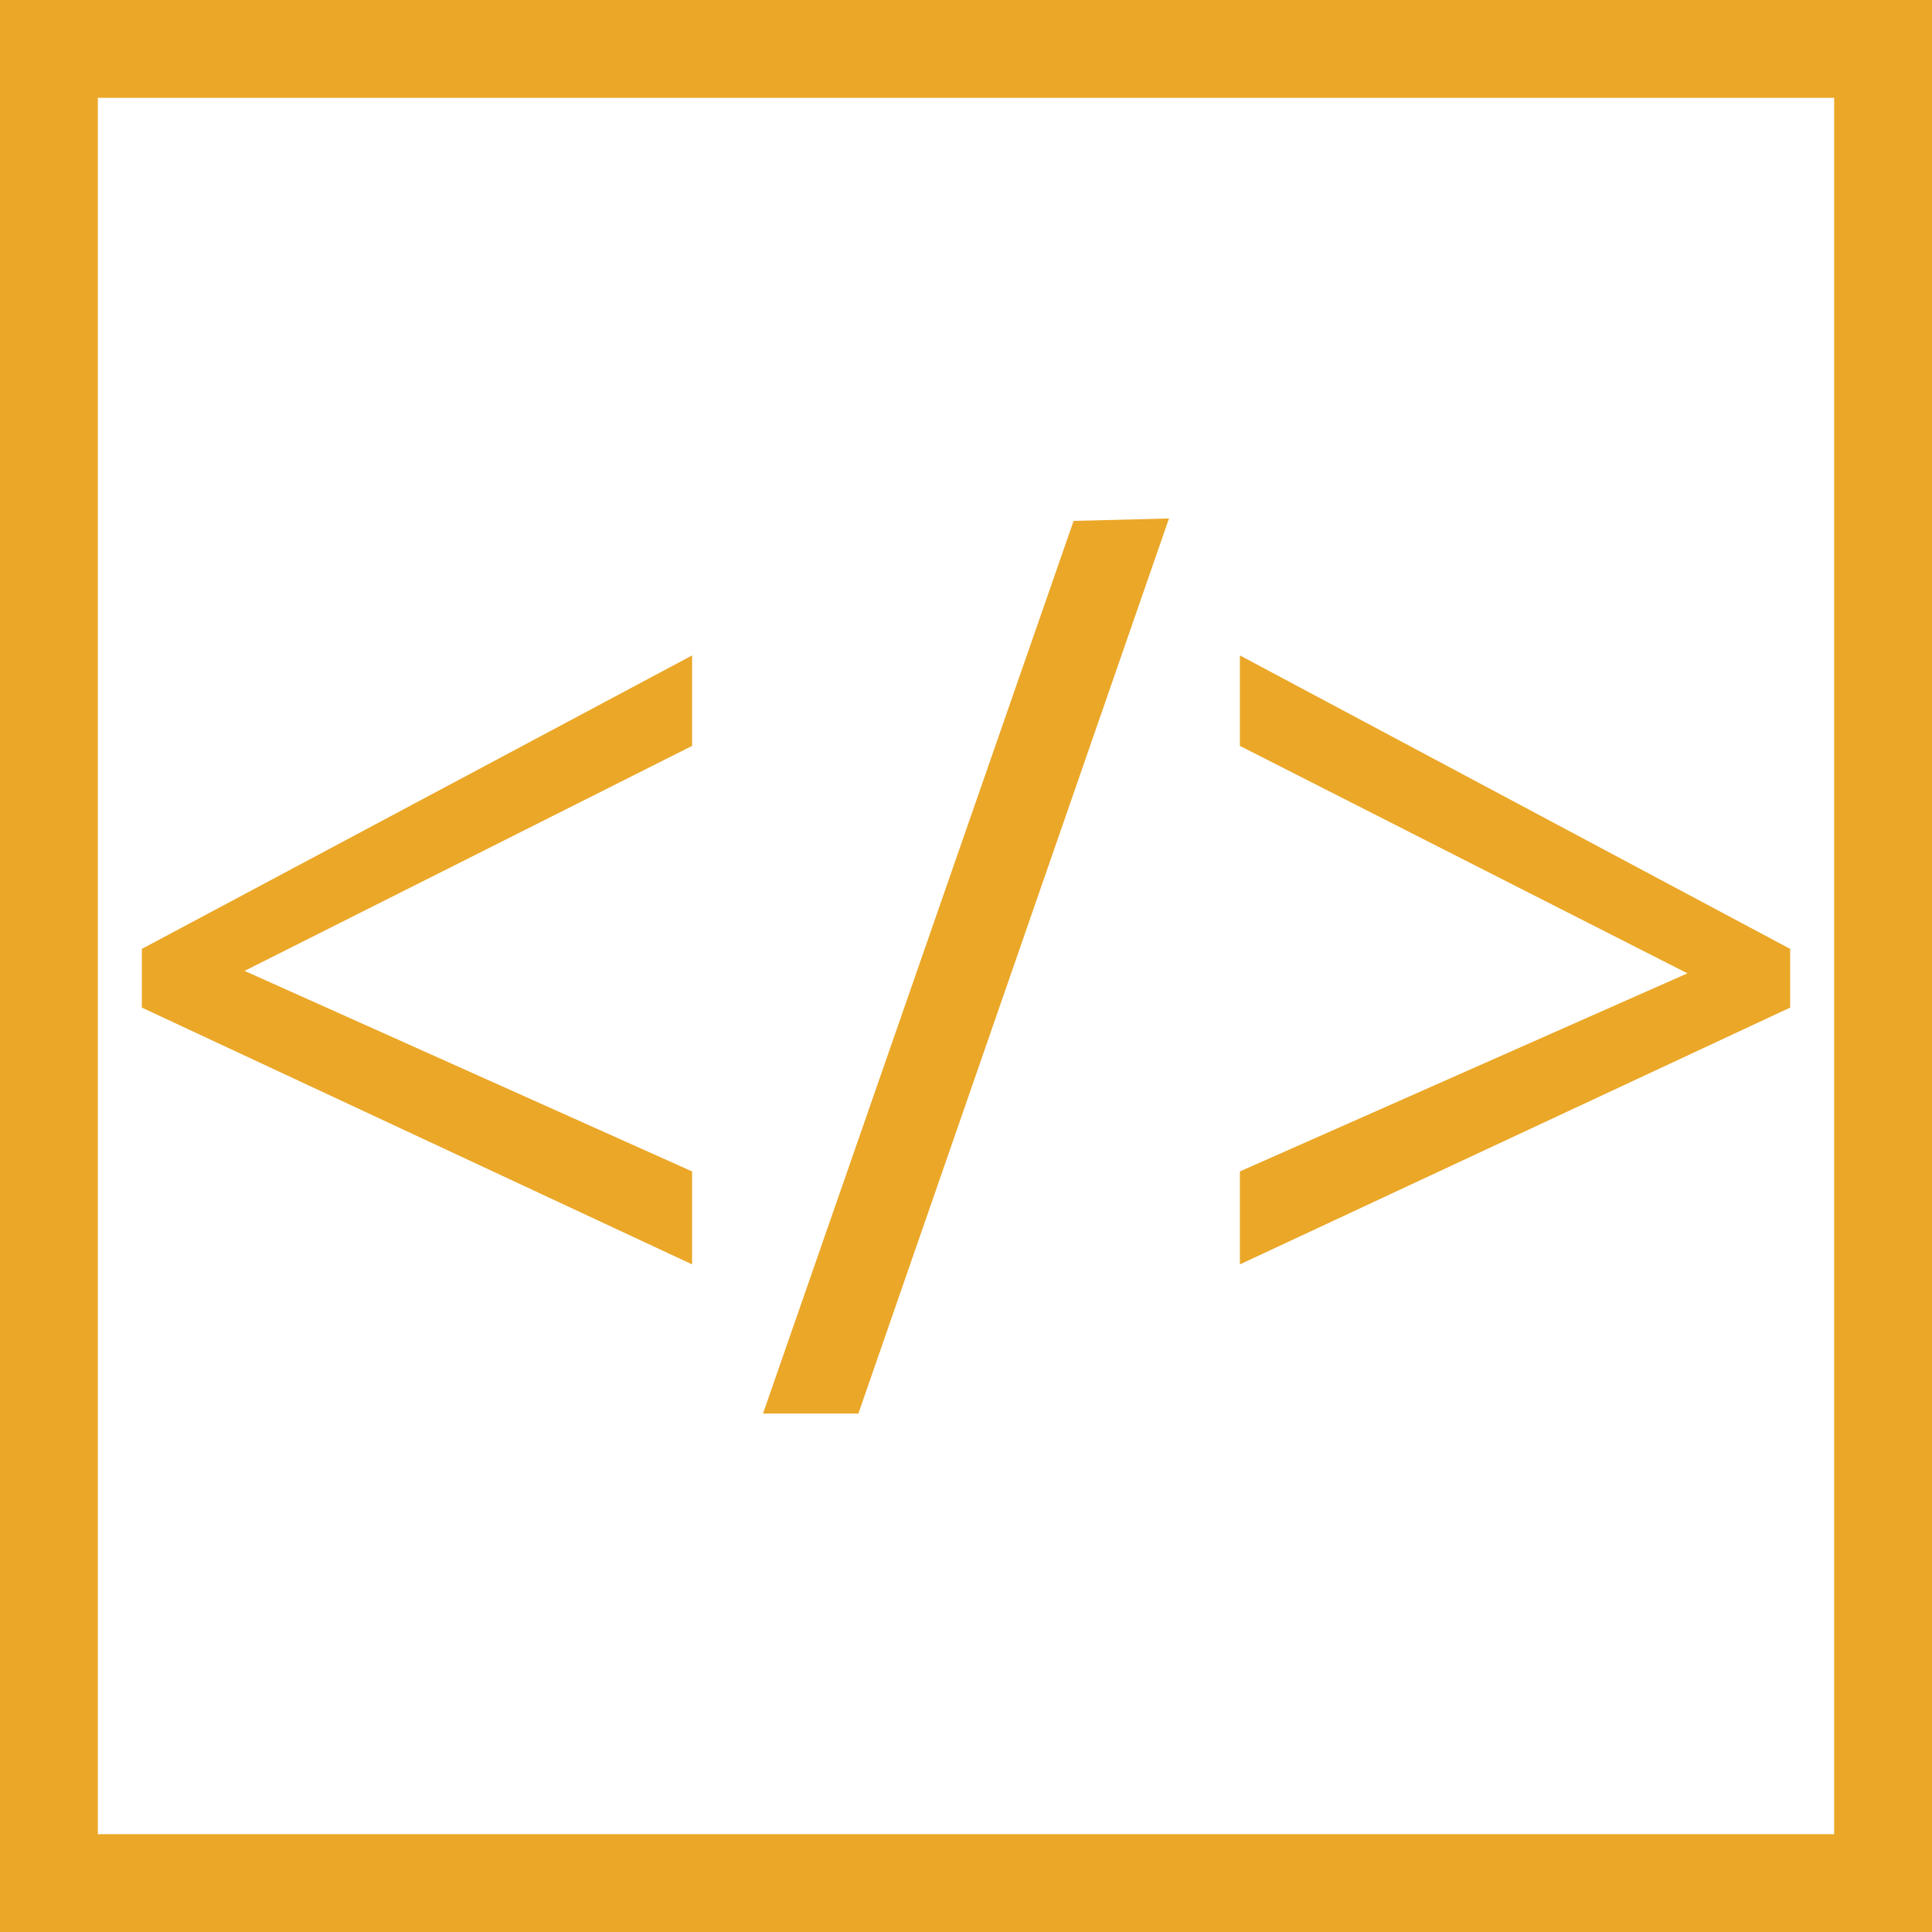 <?xml version="1.0" encoding="utf-8"?>
<!-- Generator: Adobe Illustrator 24.0.1, SVG Export Plug-In . SVG Version: 6.00 Build 0)  -->
<svg version="1.1" id="Layer_1" xmlns="http://www.w3.org/2000/svg" xmlns:xlink="http://www.w3.org/1999/xlink" x="0px" y="0px"
	 viewBox="0 0 79 79" style="enable-background:new 0 0 79 79;" xml:space="preserve">
<style type="text/css">
	.st0{fill:none;}
	.st1{fill:#EBA728;}
</style>
<g id="Layer_3">
	<rect class="st0" width="79" height="79"/>
</g>
<g id="Layer_1_1_">
	<g>
		<path class="st1" d="M75,4v71H4V4H75 M79,0H0v79h79V0L79,0z"/>
	</g>
</g>
<g id="Layer_2_1_">
	<g>
		<path class="st1" d="M28.3,51.7L5.8,41.2v-2.4l22.5-12v3.7L10,39.7l18.3,8.2V51.7z"/>
		<path class="st1" d="M47.8,21.2L35.1,57.8h-3.9l12.7-36.5L47.8,21.2L47.8,21.2z"/>
		<path class="st1" d="M50.7,47.9L69,39.8l-18.3-9.3v-3.7l22.5,12v2.4L50.7,51.7V47.9z"/>
	</g>
</g>
</svg>
